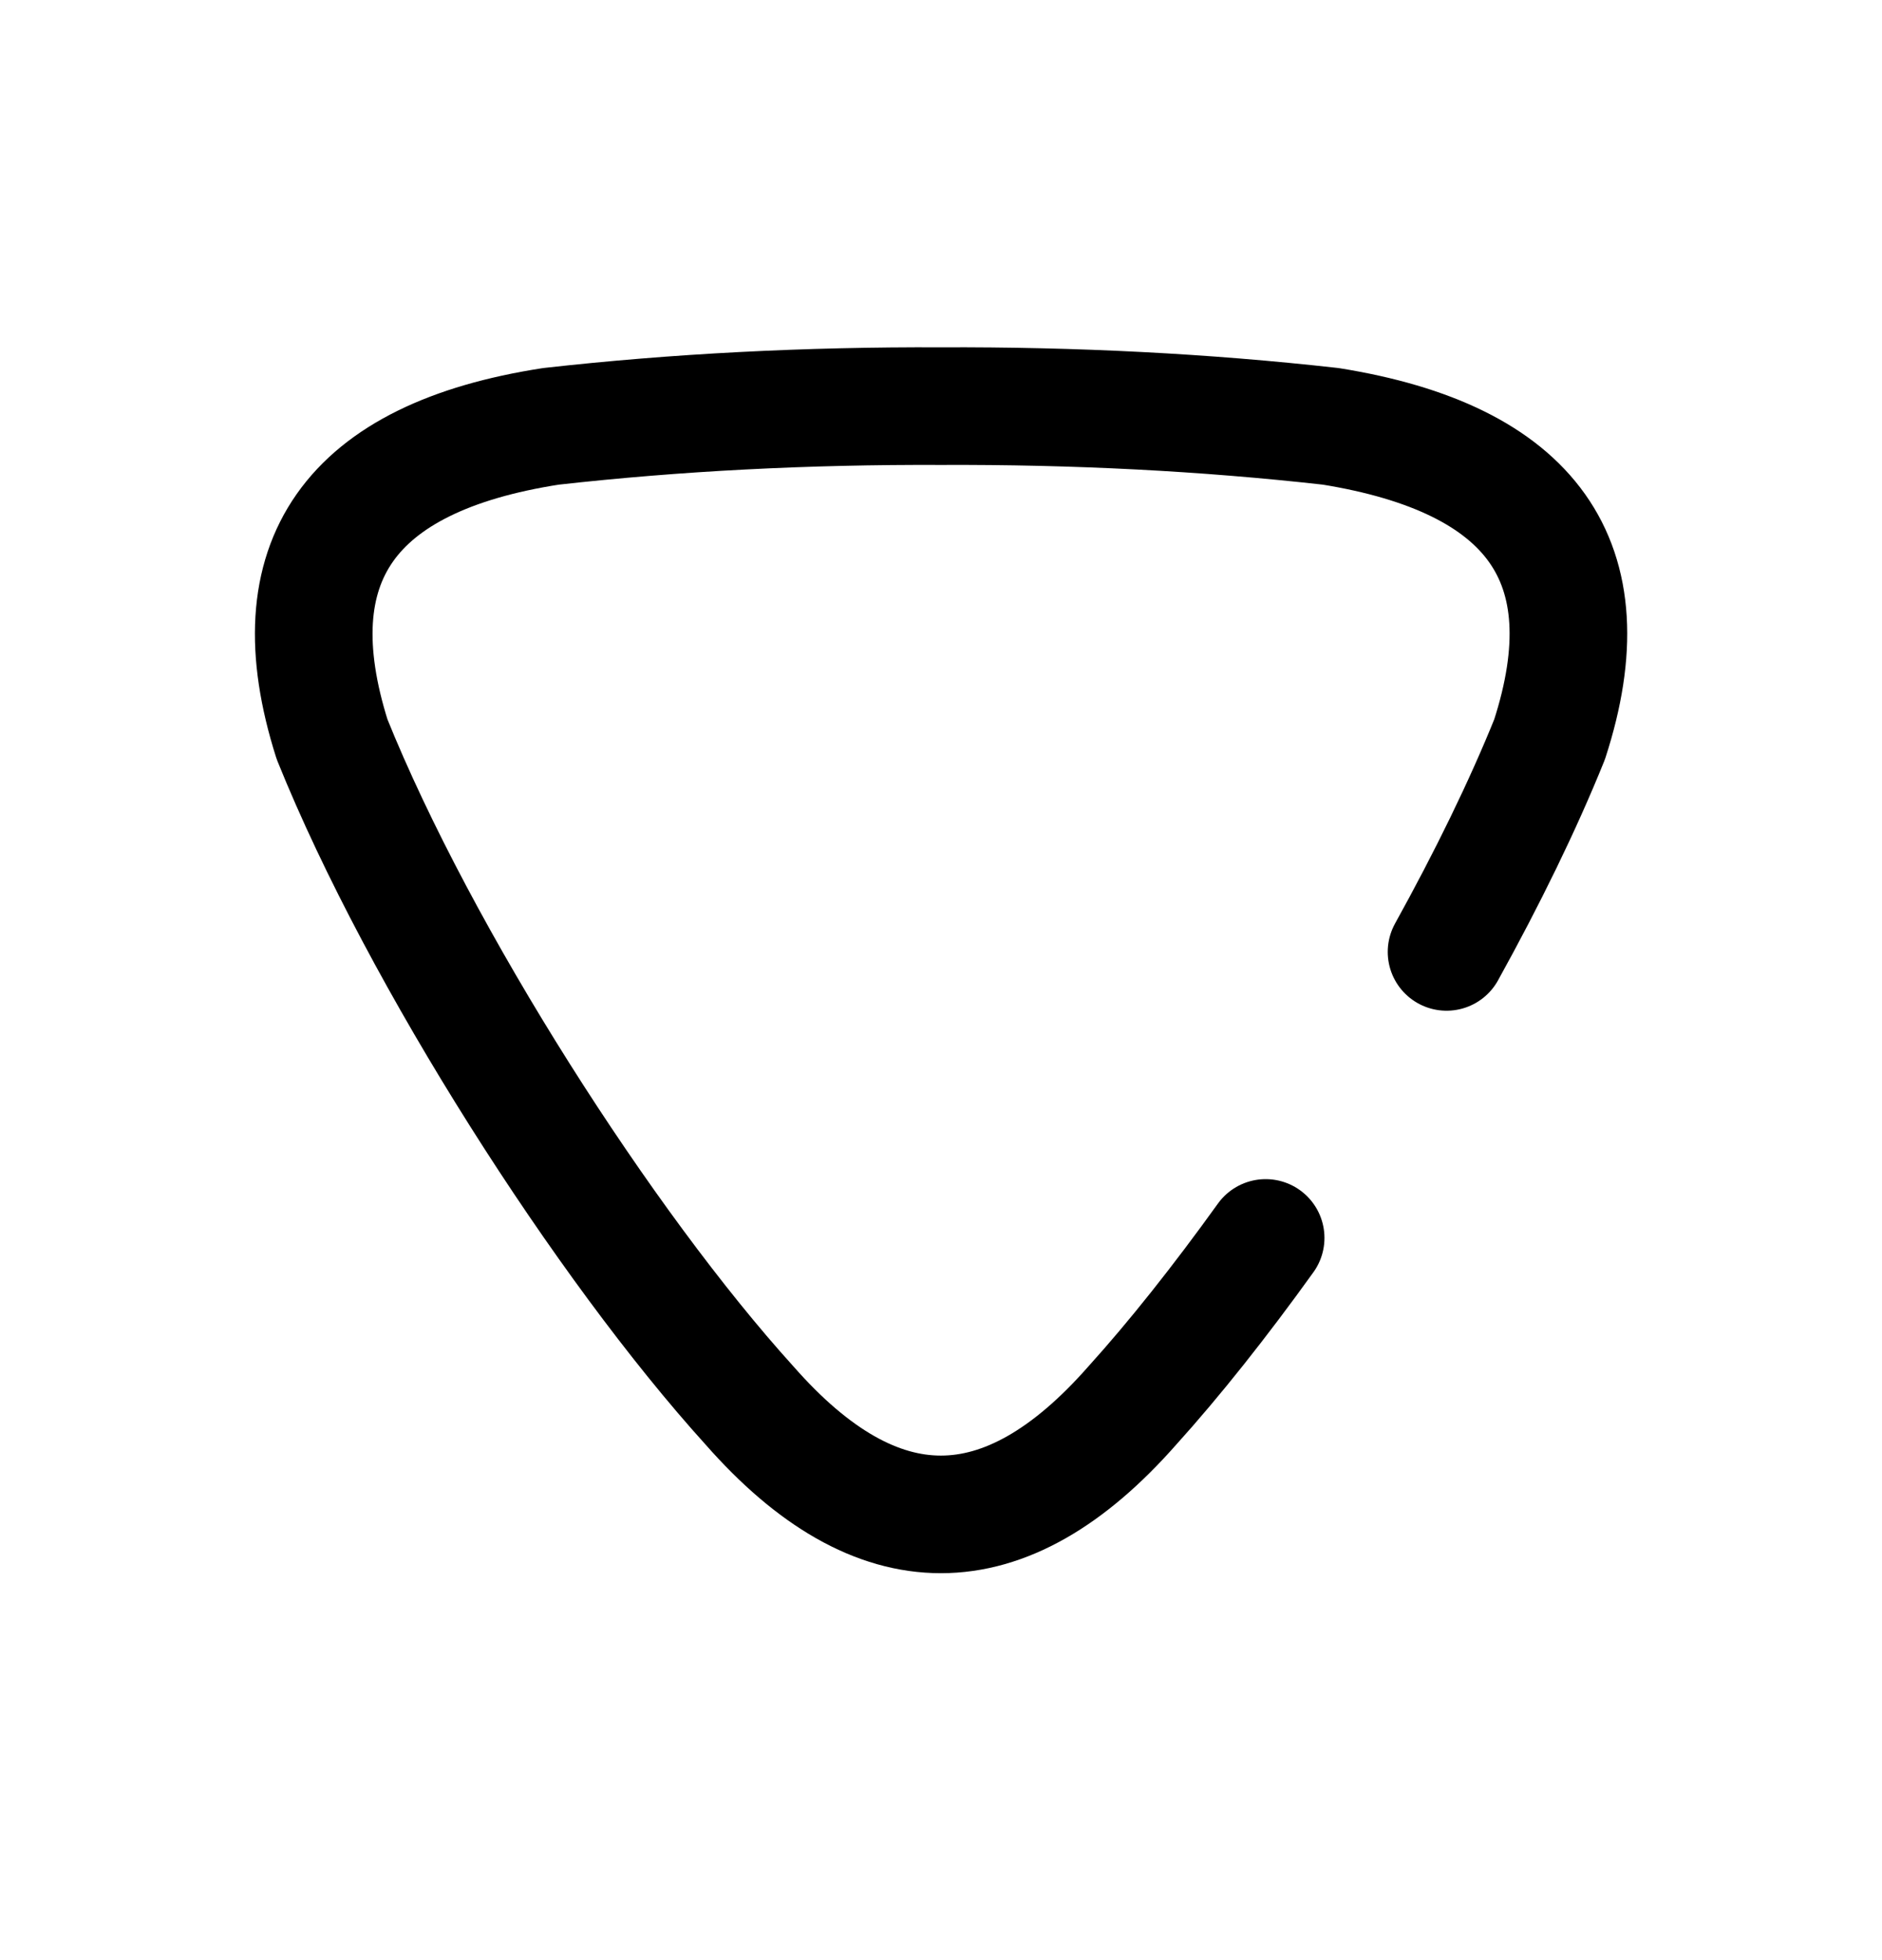 <svg width="24" height="25" viewBox="0 0 24 25" fill="none" xmlns="http://www.w3.org/2000/svg">
<path d="M18.447 12.141C18.966 11.203 19.42 10.276 19.761 9.43C20.498 7.158 19.529 5.85 16.971 5.438C15.37 5.258 13.708 5.173 11.999 5.18C10.289 5.173 8.626 5.258 7.025 5.438C4.458 5.836 3.515 7.16 4.235 9.43C5.36 12.222 7.719 15.896 9.558 17.926C11.184 19.778 12.812 19.778 14.44 17.926C14.976 17.333 15.558 16.599 16.14 15.789" stroke="black" stroke-width="1.5" stroke-linecap="round" stroke-linejoin="round"/>
</svg>